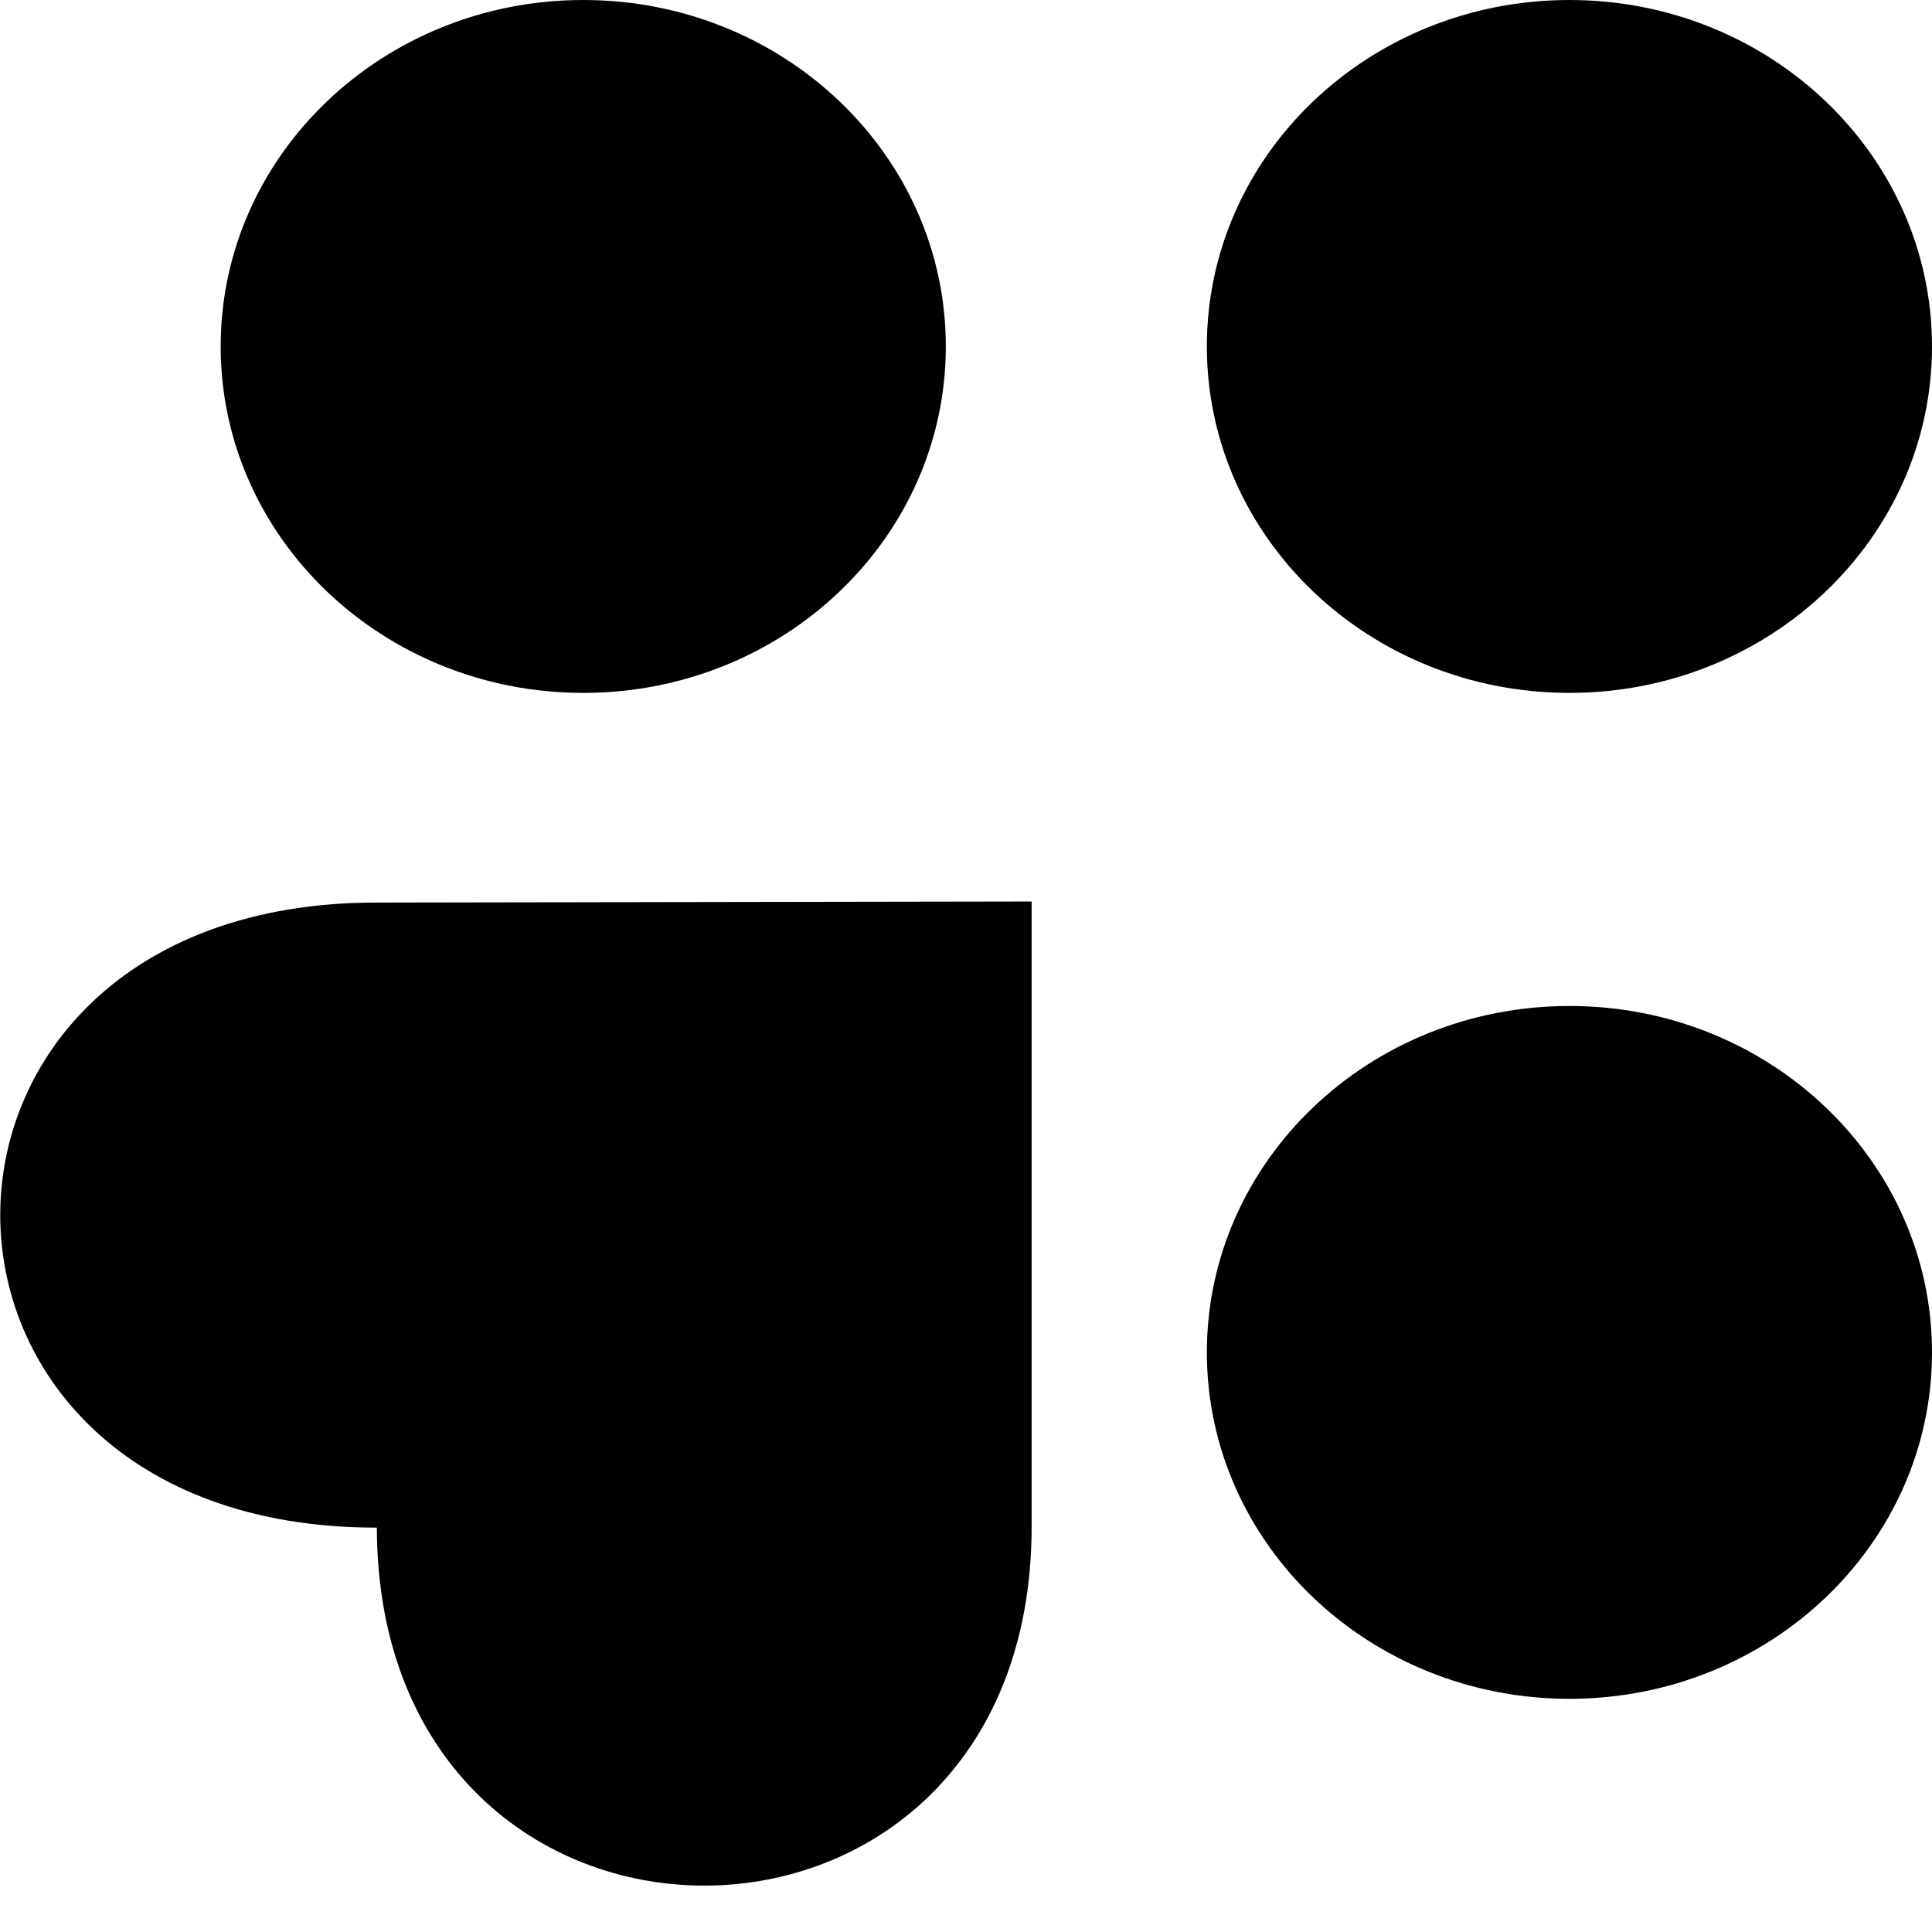 <svg width="36" height="36" viewBox="0 0 36 36" fill="none" xmlns="http://www.w3.org/2000/svg">
<path d="M10.868 12.911C14.6 12.911 17.624 10.021 17.624 6.455C17.624 2.89 14.6 0 10.868 0C7.137 0 4.112 2.89 4.112 6.455C4.112 10.021 7.137 12.911 10.868 12.911Z" fill="black"/>
<path d="M29.244 12.911C32.975 12.911 36 10.021 36 6.455C36 2.89 32.975 0 29.244 0C25.512 0 22.488 2.89 22.488 6.455C22.488 10.021 25.512 12.911 29.244 12.911Z" fill="black"/>
<path d="M29.244 31.655C32.975 31.655 36 28.765 36 25.2C36 21.635 32.975 18.745 29.244 18.745C25.512 18.745 22.488 21.635 22.488 25.2C22.488 28.765 25.512 31.655 29.244 31.655Z" fill="black"/>
<path d="M7.008 16.818C-2.33 16.818 -2.33 28.465 7.008 28.465H7.022C7.043 37.366 19.223 37.359 19.223 28.445V16.798L7.015 16.818H7.008Z" fill="black"/>
</svg>
